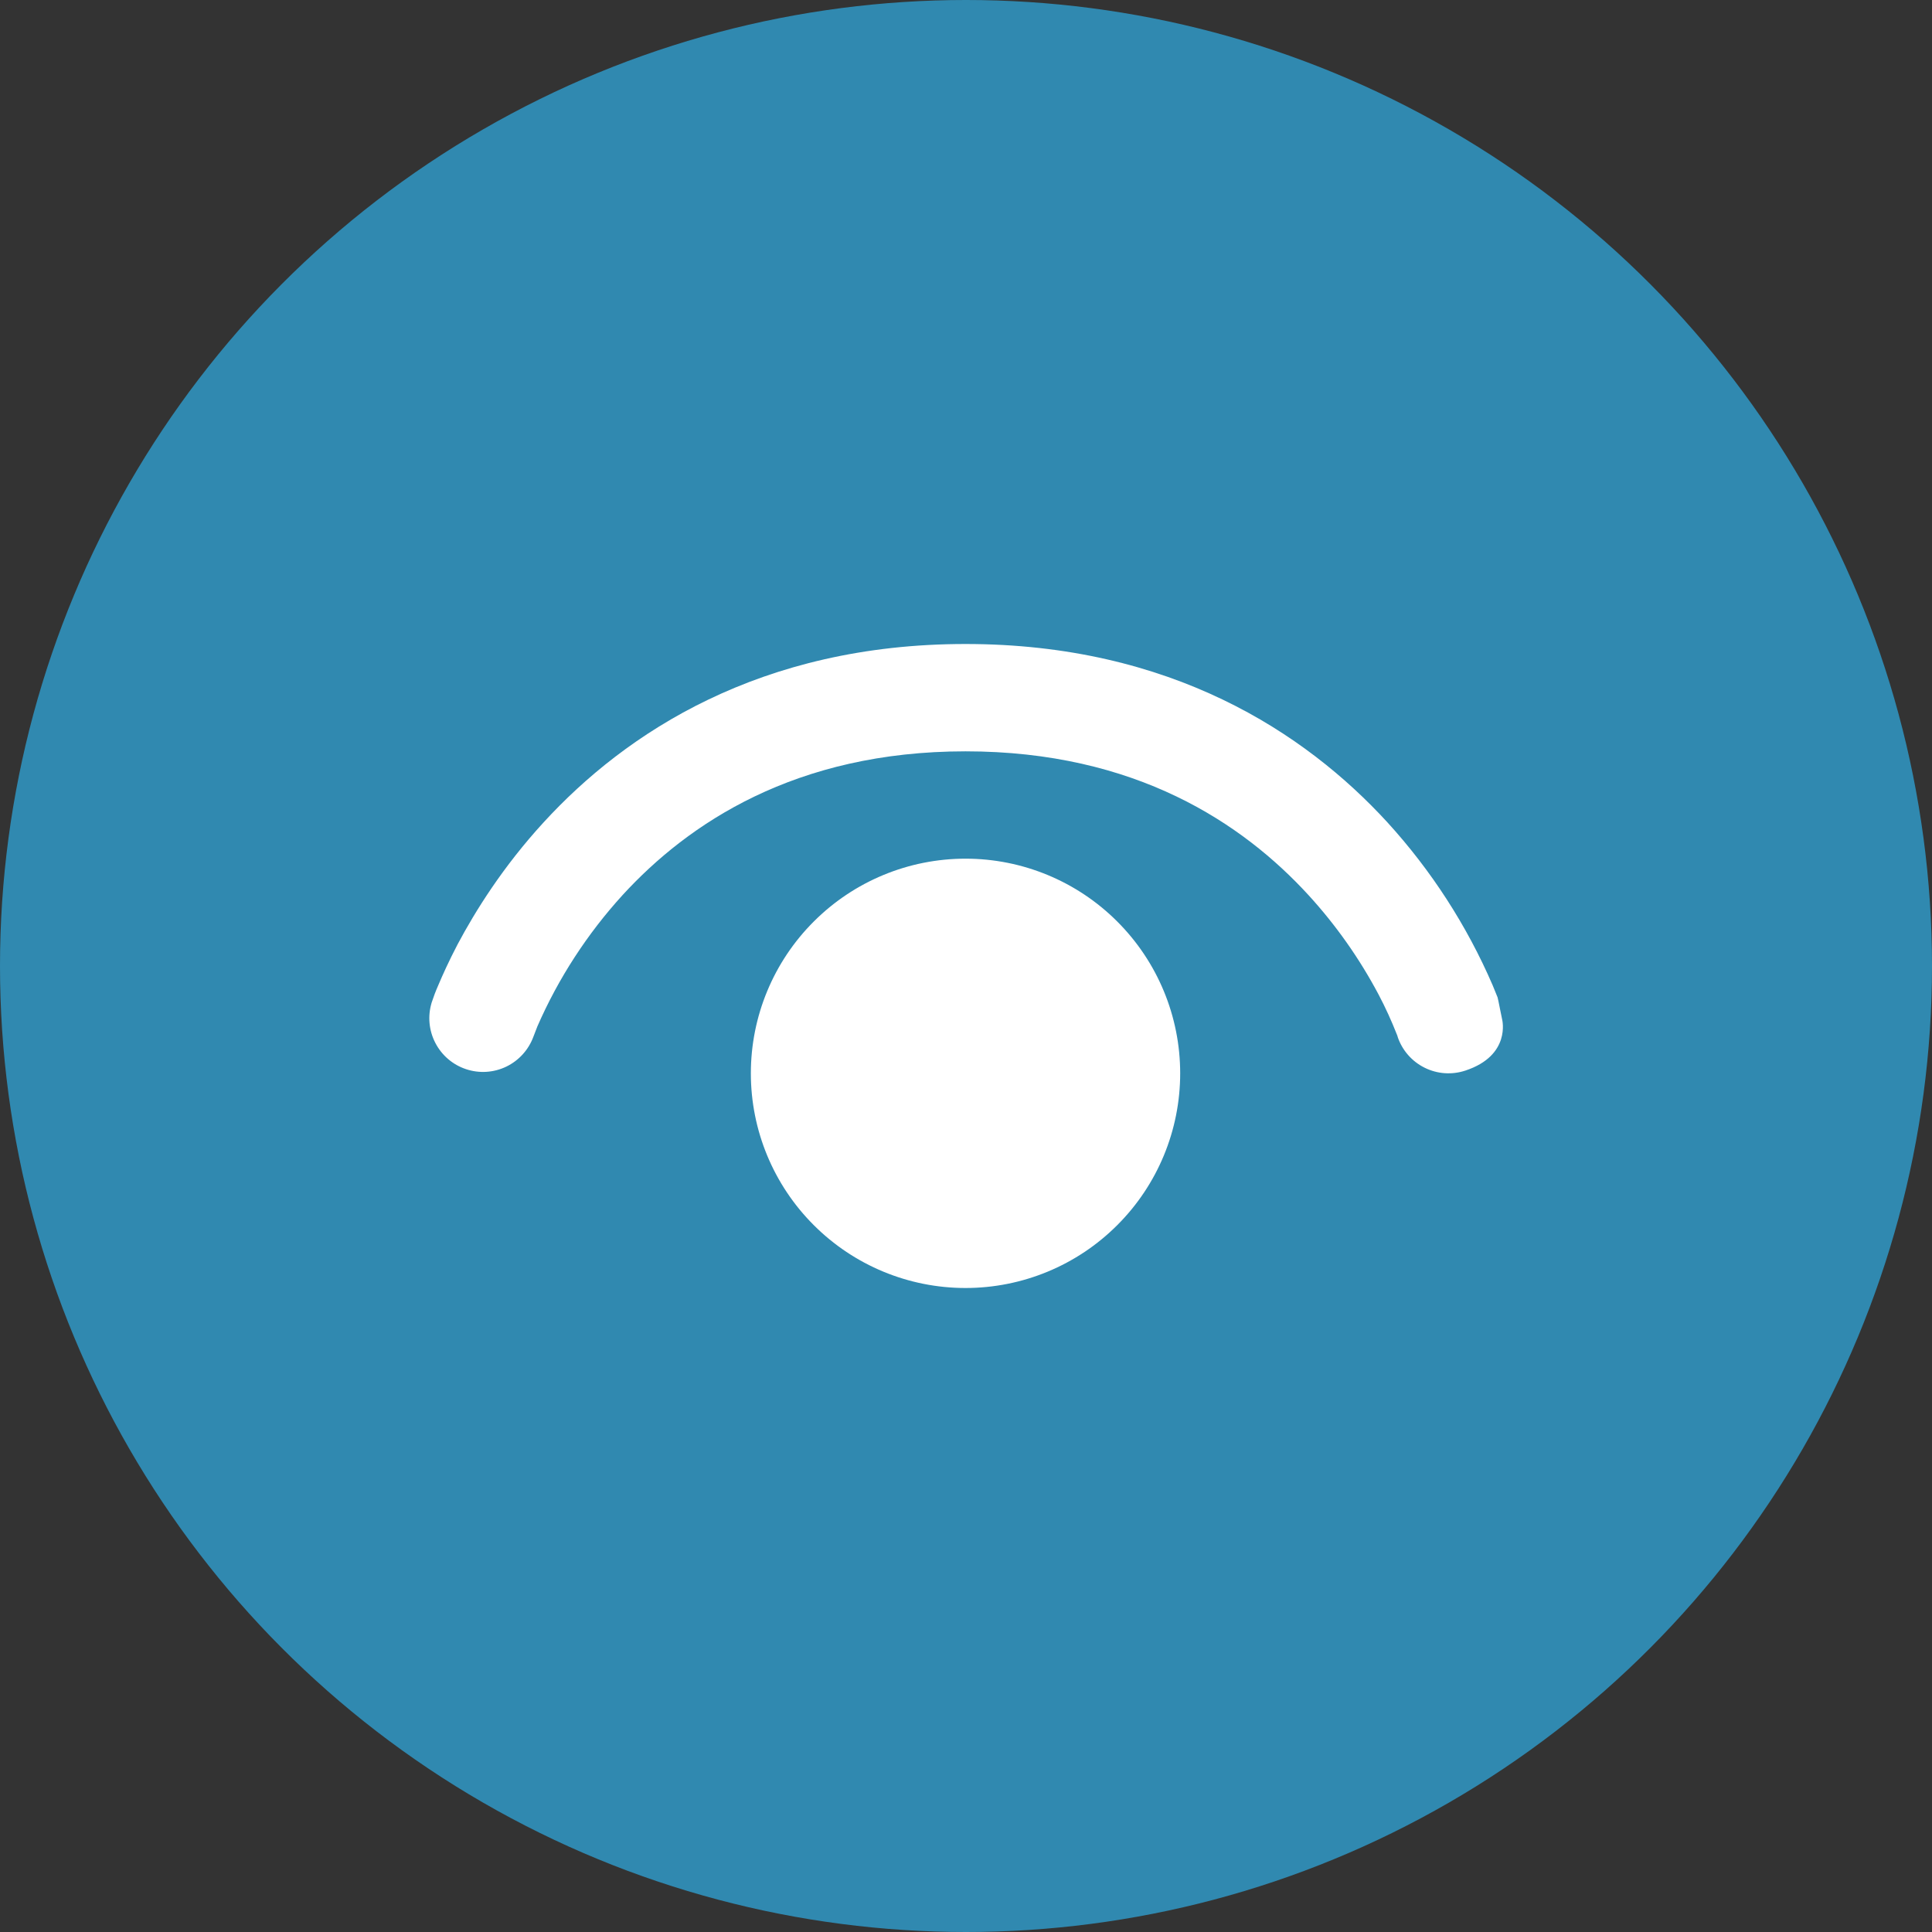 <svg width="36" height="36" viewBox="0 0 36 36" fill="none" xmlns="http://www.w3.org/2000/svg">
<rect x="0" y="0" width="36" height="36" fill="#333333" stroke="none"/>
<circle cx="18" cy="18" r="18" fill="#3089B0"/>
<path d="M9.939 19.318C9.849 19.562 9.668 19.762 9.434 19.875C9.199 19.988 8.93 20.005 8.683 19.922C8.436 19.84 8.231 19.664 8.112 19.433C7.992 19.202 7.967 18.933 8.043 18.684C8.023 18.744 8.043 18.682 8.043 18.682C8.079 18.572 8.12 18.464 8.167 18.358C8.247 18.168 8.365 17.906 8.527 17.596C8.857 16.976 9.371 16.15 10.129 15.324C11.659 13.654 14.165 12 17.991 12C21.817 12 24.323 13.654 25.853 15.324C26.67 16.22 27.332 17.245 27.813 18.358L27.905 18.584C27.911 18.6 27.931 18.704 27.951 18.804L27.991 19C27.991 19 28.159 19.666 27.307 19.948C27.056 20.032 26.782 20.013 26.545 19.895C26.308 19.777 26.128 19.571 26.043 19.32V19.314L26.031 19.282C25.93 19.025 25.816 18.774 25.687 18.53C25.331 17.859 24.892 17.236 24.379 16.676C23.159 15.346 21.165 14 17.991 14C14.817 14 12.823 15.346 11.603 16.676C10.943 17.4 10.405 18.228 10.013 19.126C9.992 19.178 9.972 19.23 9.953 19.282L9.939 19.318ZM13.991 20C13.991 18.939 14.412 17.922 15.163 17.172C15.913 16.421 16.93 16 17.991 16C19.052 16 20.069 16.421 20.819 17.172C21.57 17.922 21.991 18.939 21.991 20C21.991 21.061 21.57 22.078 20.819 22.828C20.069 23.579 19.052 24 17.991 24C16.93 24 15.913 23.579 15.163 22.828C14.412 22.078 13.991 21.061 13.991 20Z" fill="white"/>
</svg>
